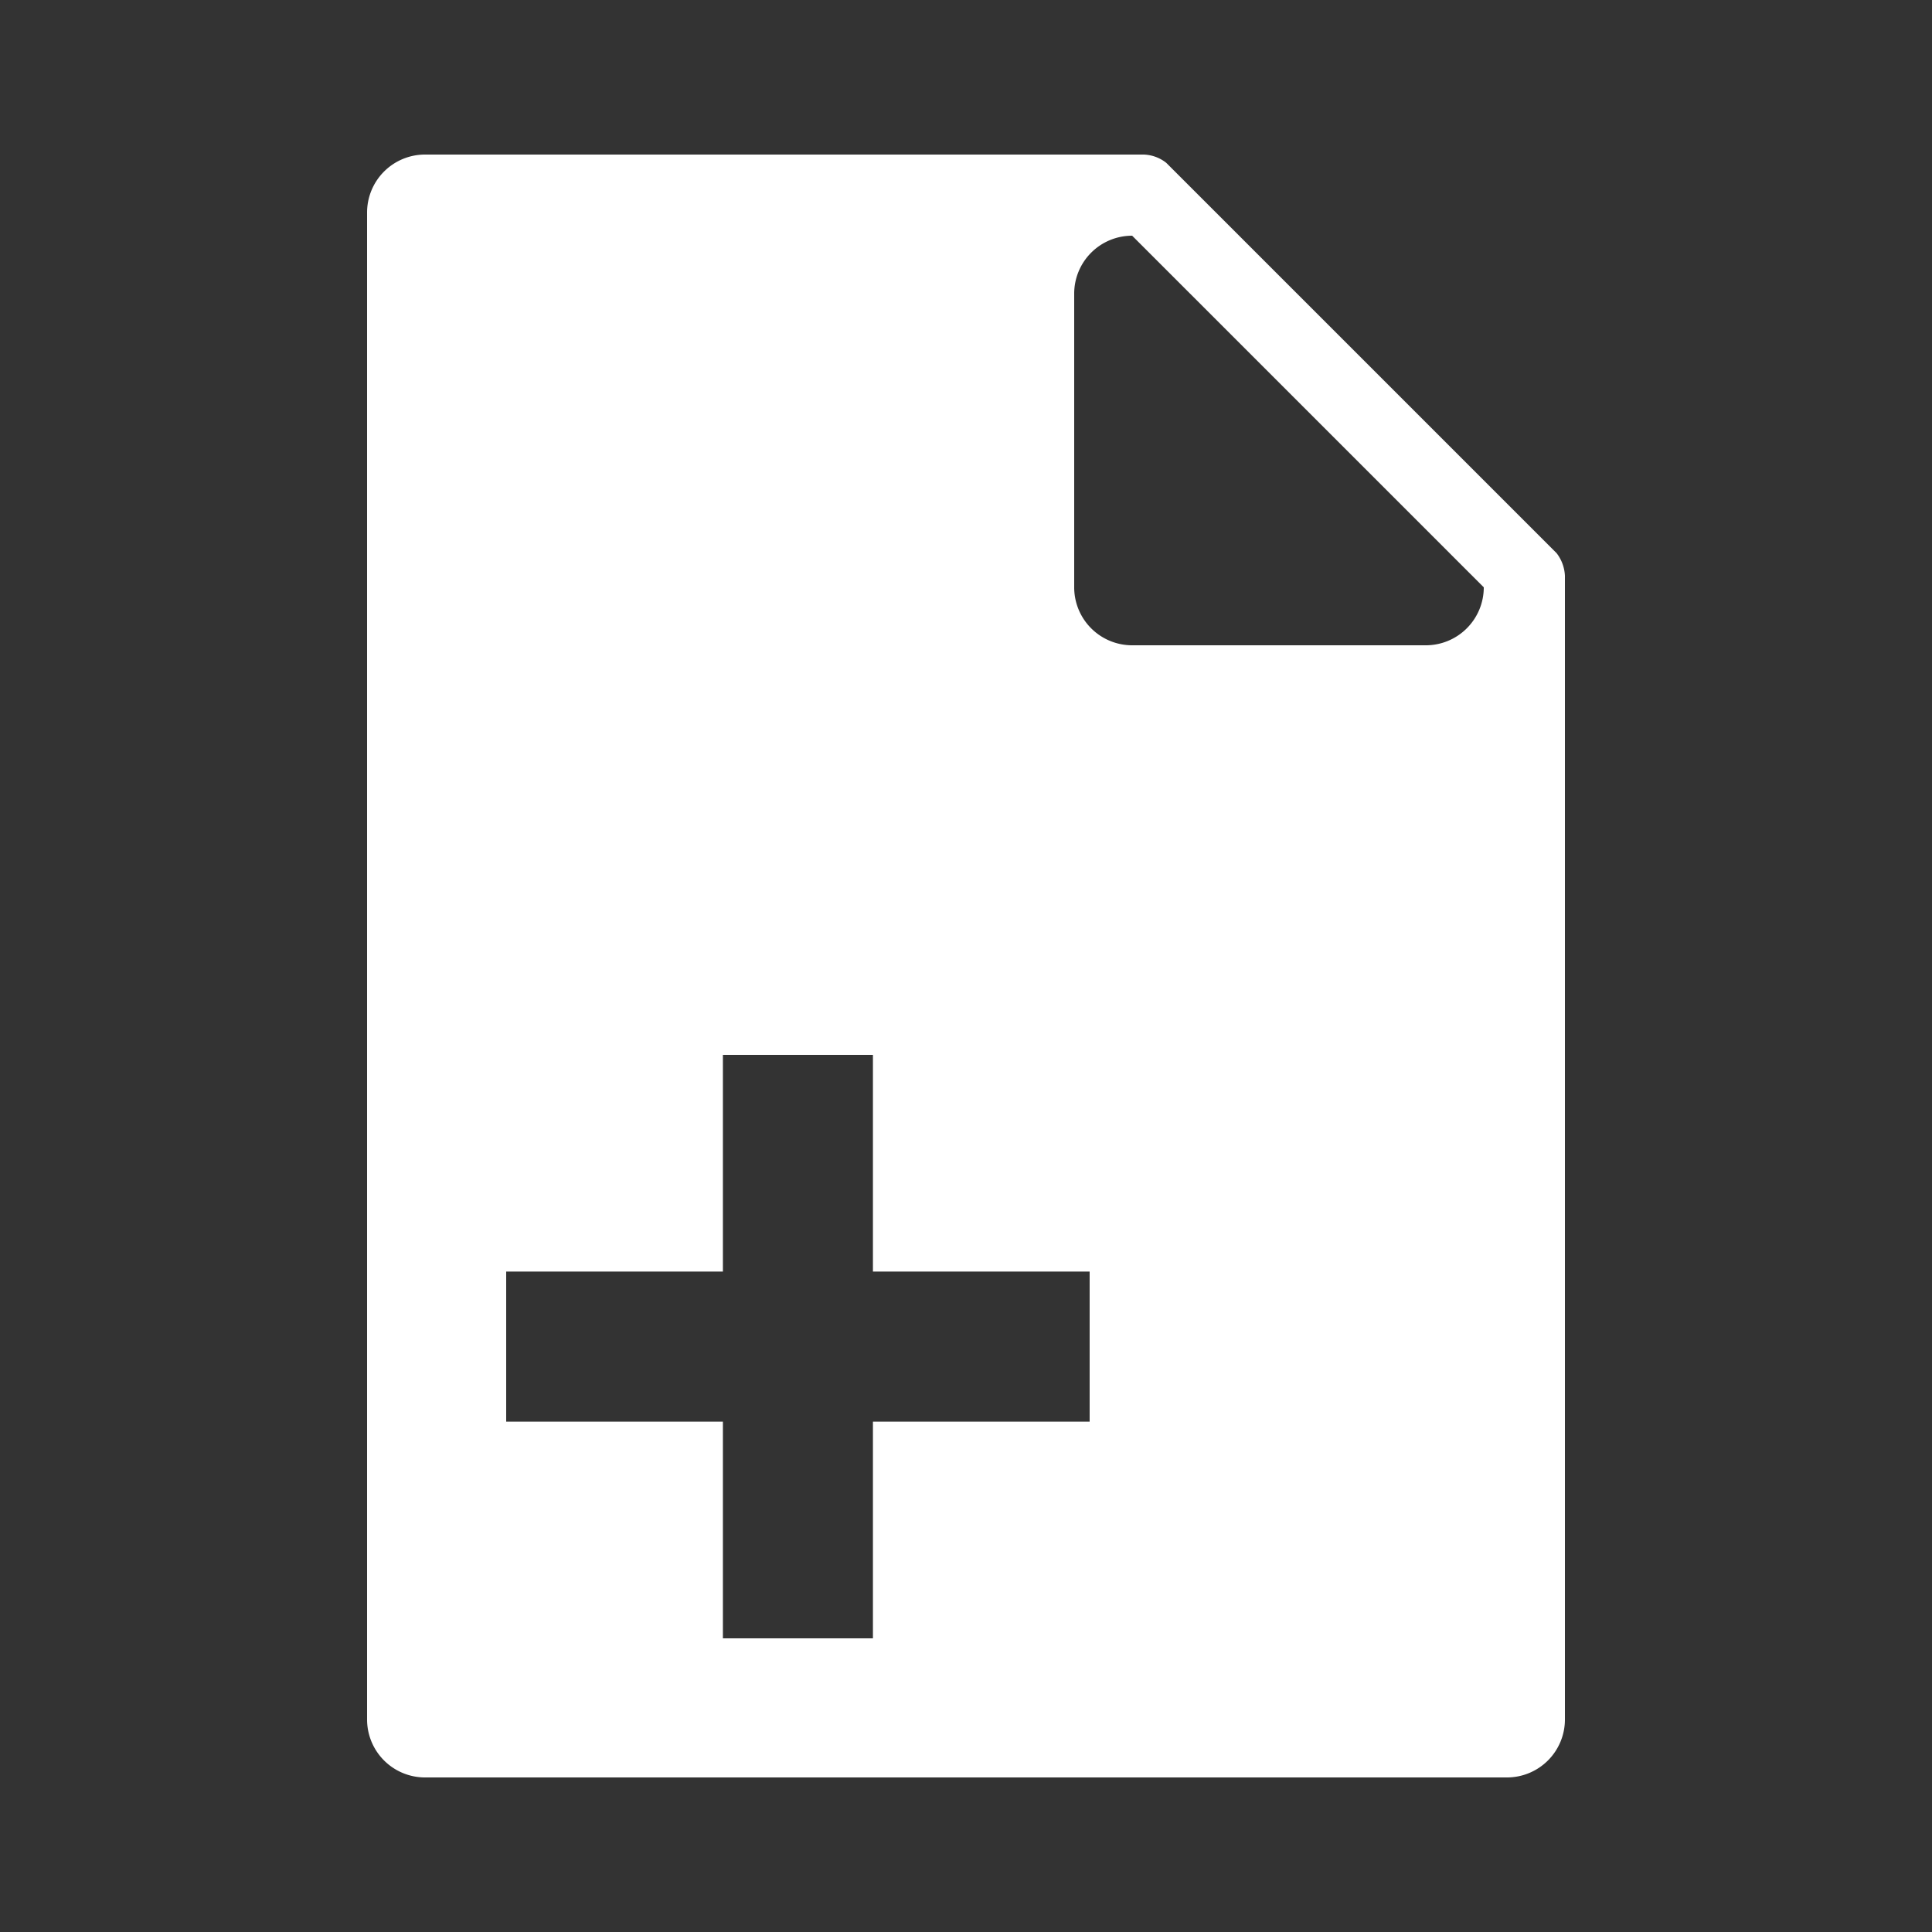 <svg xmlns="http://www.w3.org/2000/svg" width="100" height="100" viewBox="0 0 500 500">
  <rect x="0" y="0" width="500" height="500" fill="#333333" stroke="none"/>
<defs>
    <style>
      .cls-1 {
        fill: #fff;
        fill-rule: evenodd;
      }
    </style>
  </defs>
  <path id="filled" class="cls-1" d="M390,460H110a15,15,0,0,1-15-15V55a15,15,0,0,1,15-15H296a9.928,9.928,0,0,1,5.837,2.149l101.01,101.01A10.354,10.354,0,0,1,405,149V445A15,15,0,0,1,390,460ZM293,61l91,91a15,15,0,0,1-15,15H293a15,15,0,0,1-15-15V76A15,15,0,0,1,293,61ZM282,367.914H225.914V424H187.086V367.914H131V329.086h56.086V273h38.828v56.086H282v38.828Z"/>
</svg>
